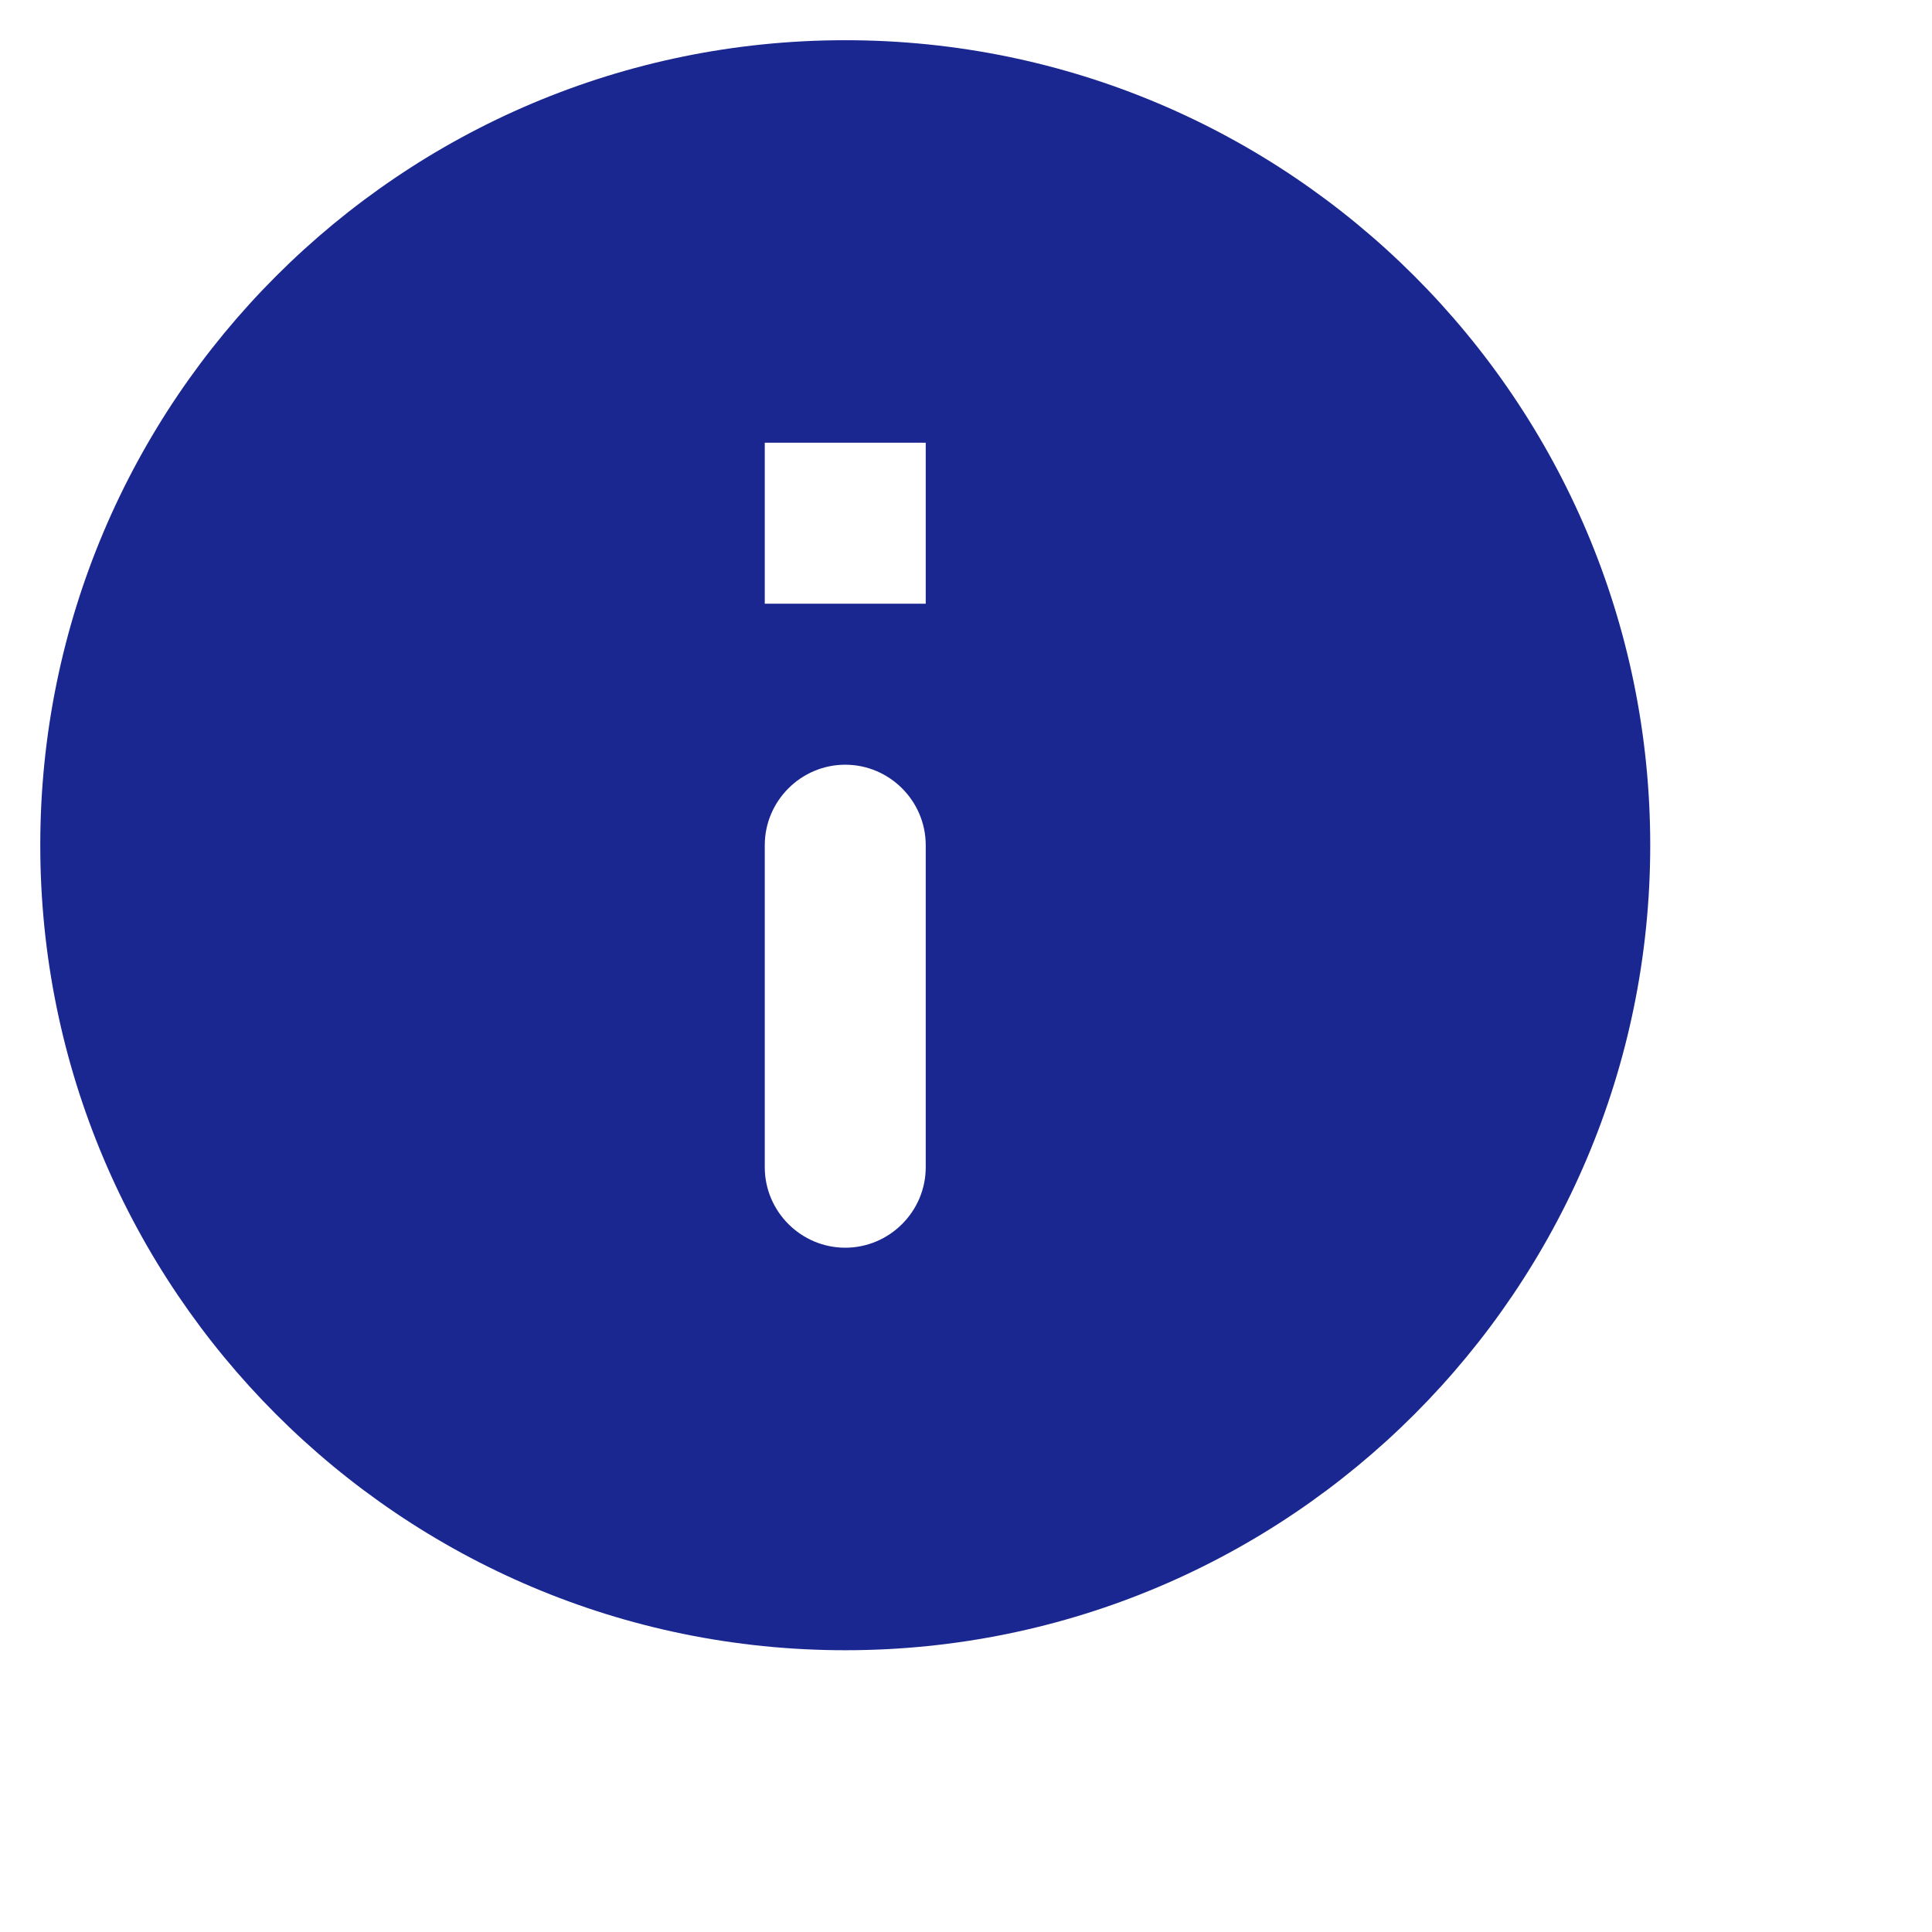 <svg width="32" height="32" viewBox="0 0 32 32" fill="none" xmlns="http://www.w3.org/2000/svg">
<path fill-rule="evenodd" clip-rule="evenodd" d="M14 0.666C6.64 0.666 0.667 6.639 0.667 13.999C0.667 21.359 6.64 27.333 14 27.333C21.36 27.333 27.333 21.359 27.333 13.999C27.333 6.639 21.36 0.666 14 0.666ZM14 20.666C13.267 20.666 12.667 20.066 12.667 19.333V13.999C12.667 13.266 13.267 12.666 14 12.666C14.733 12.666 15.333 13.266 15.333 13.999V19.333C15.333 20.066 14.733 20.666 14 20.666ZM12.667 9.999H15.333V7.333H12.667V9.999Z" fill="#1A2791"/>
</svg>
